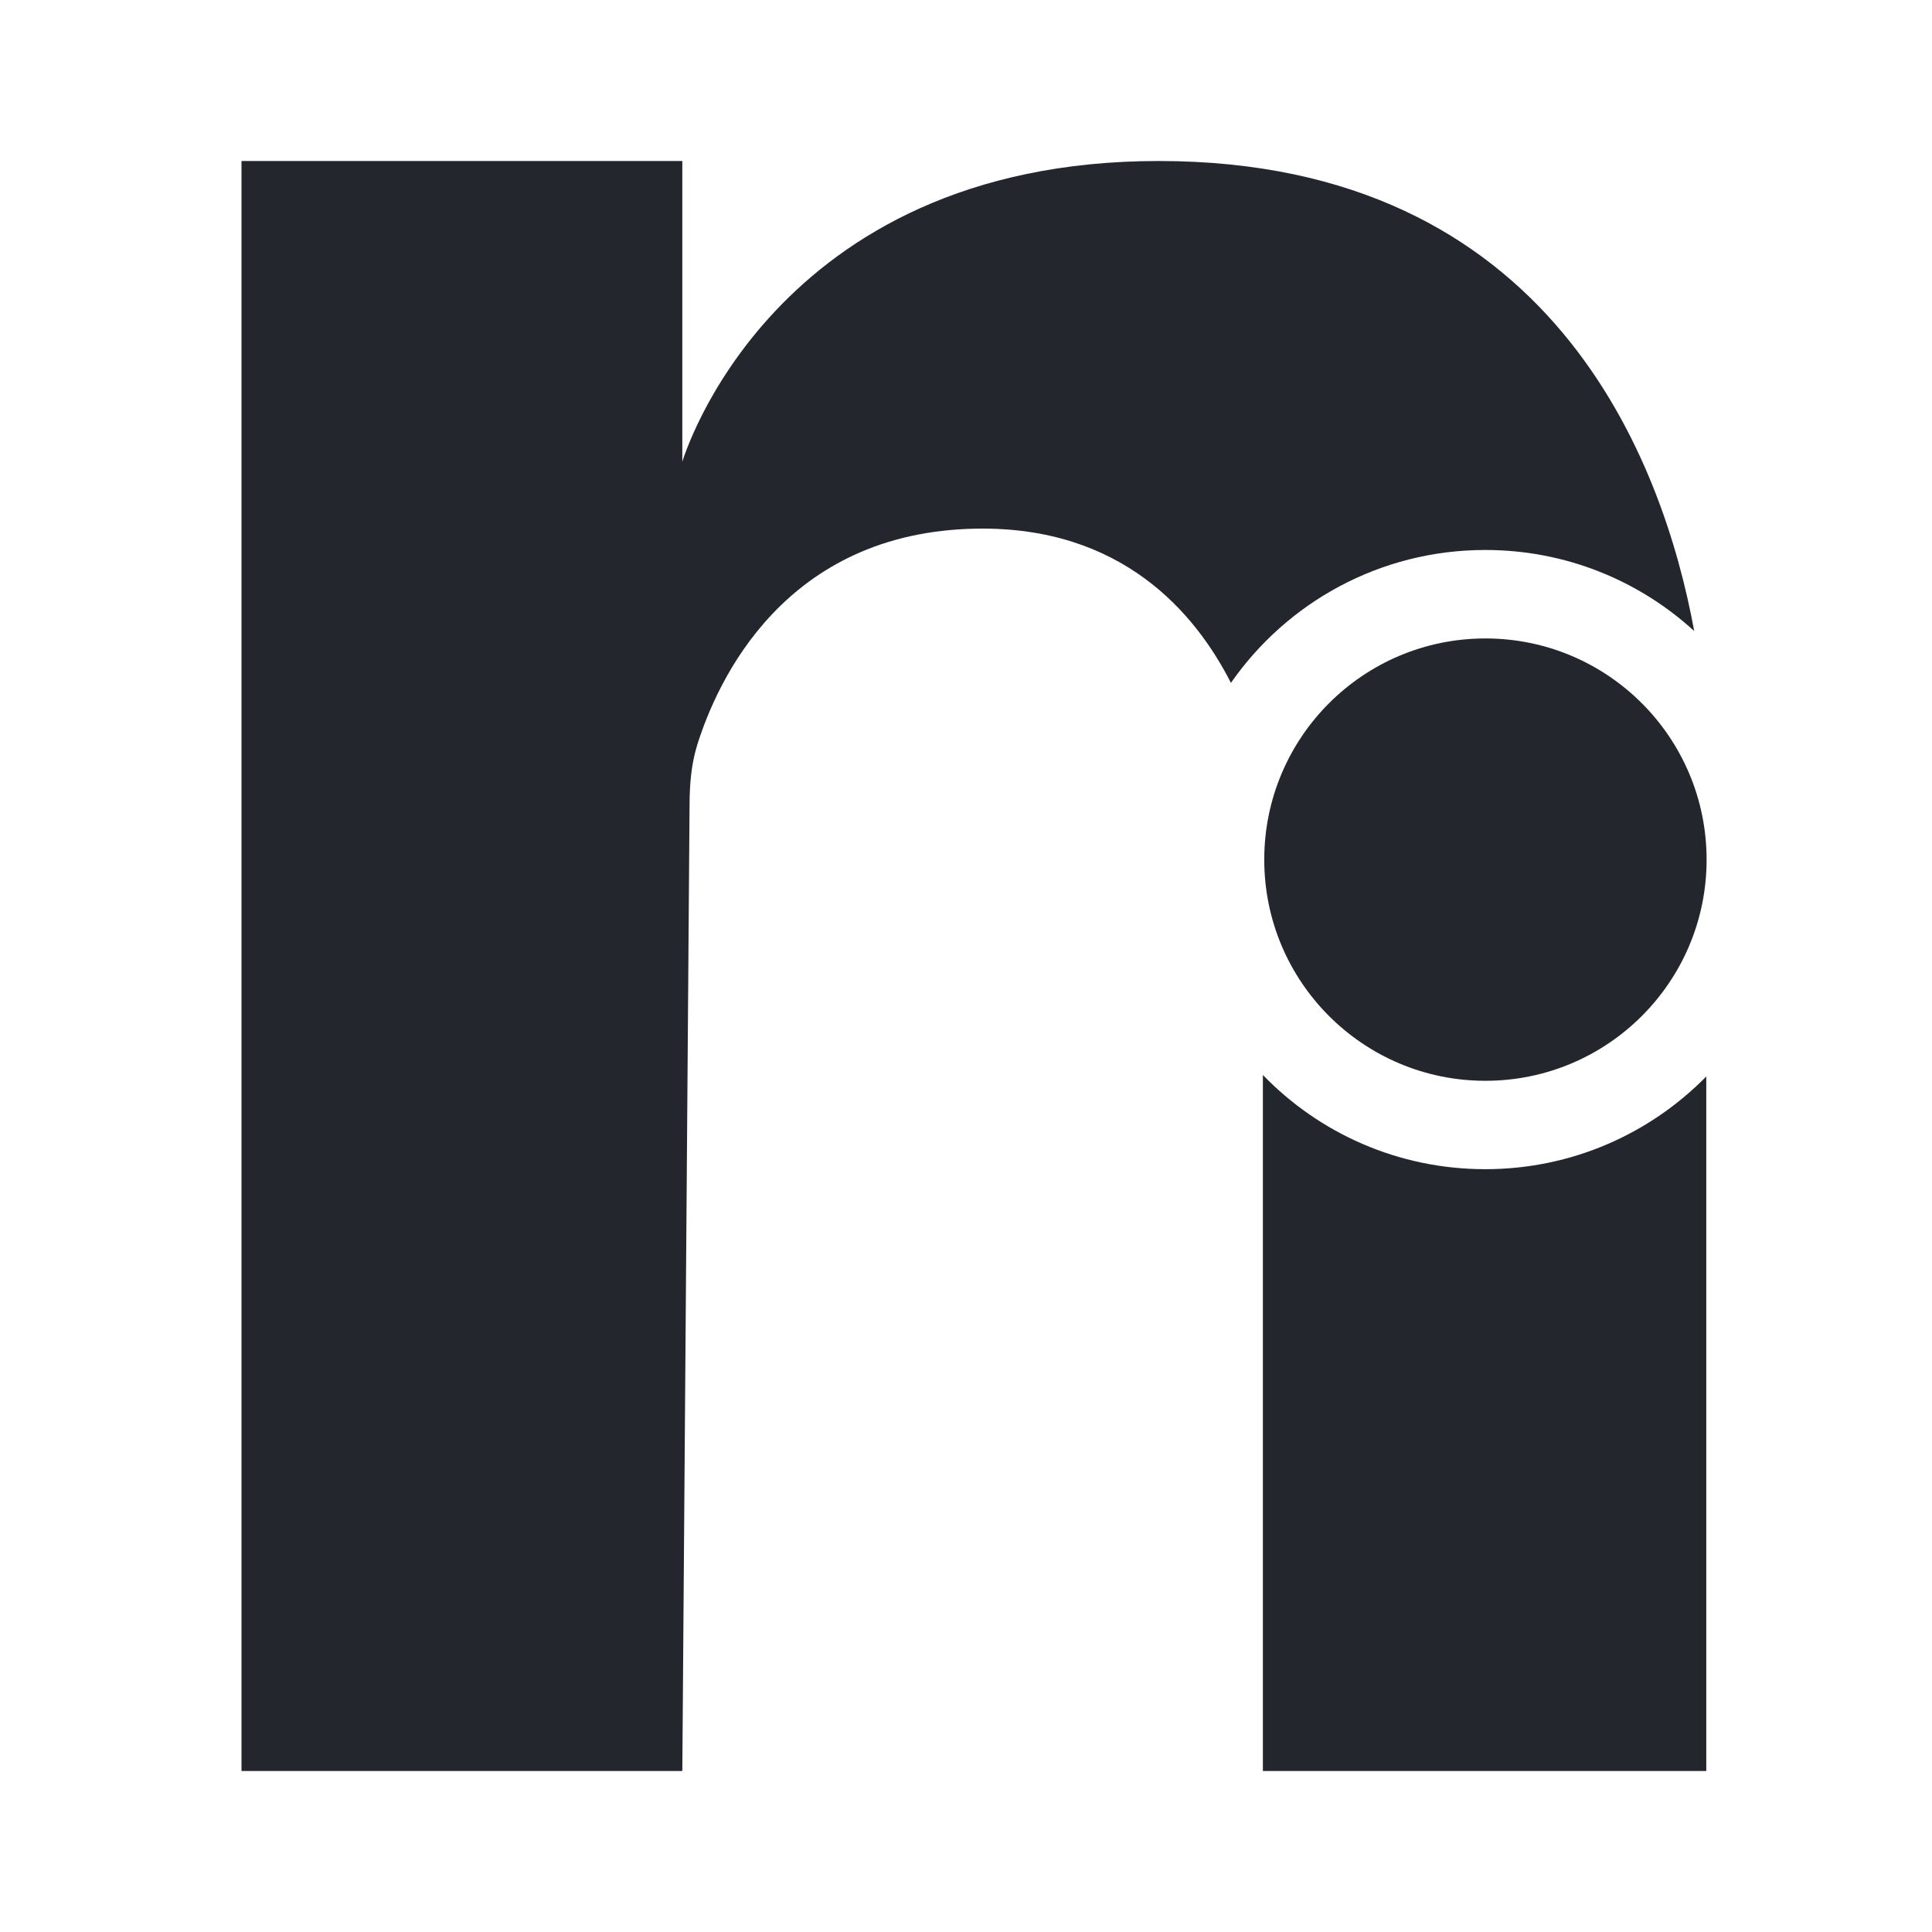 <svg width="24" height="24" viewBox="0 0 24 24" fill="none" xmlns="http://www.w3.org/2000/svg">
<path d="M21.2 10.679C21.2 12.196 19.97 13.426 18.452 13.426C16.935 13.426 15.705 12.196 15.705 10.679C15.705 9.161 16.935 7.931 18.452 7.931C19.97 7.931 21.2 9.161 21.2 10.679Z" fill="#24262D"/>
<path d="M3 2H8.476V5.736C8.476 5.736 9.572 2 14.394 2C19.288 2 20.661 5.741 21.046 7.839C20.362 7.213 19.451 6.832 18.45 6.832C17.142 6.832 15.986 7.485 15.291 8.483C14.844 7.604 13.93 6.538 12.133 6.567C9.746 6.605 8.911 8.456 8.661 9.254C8.588 9.491 8.567 9.739 8.566 9.986L8.476 22H3V2Z" fill="#24262D"/>
<path d="M15.688 13.354V22H21.196V13.372C20.498 14.083 19.526 14.524 18.45 14.524C17.366 14.524 16.387 14.076 15.688 13.354Z" fill="#24262D"/>
</svg>
